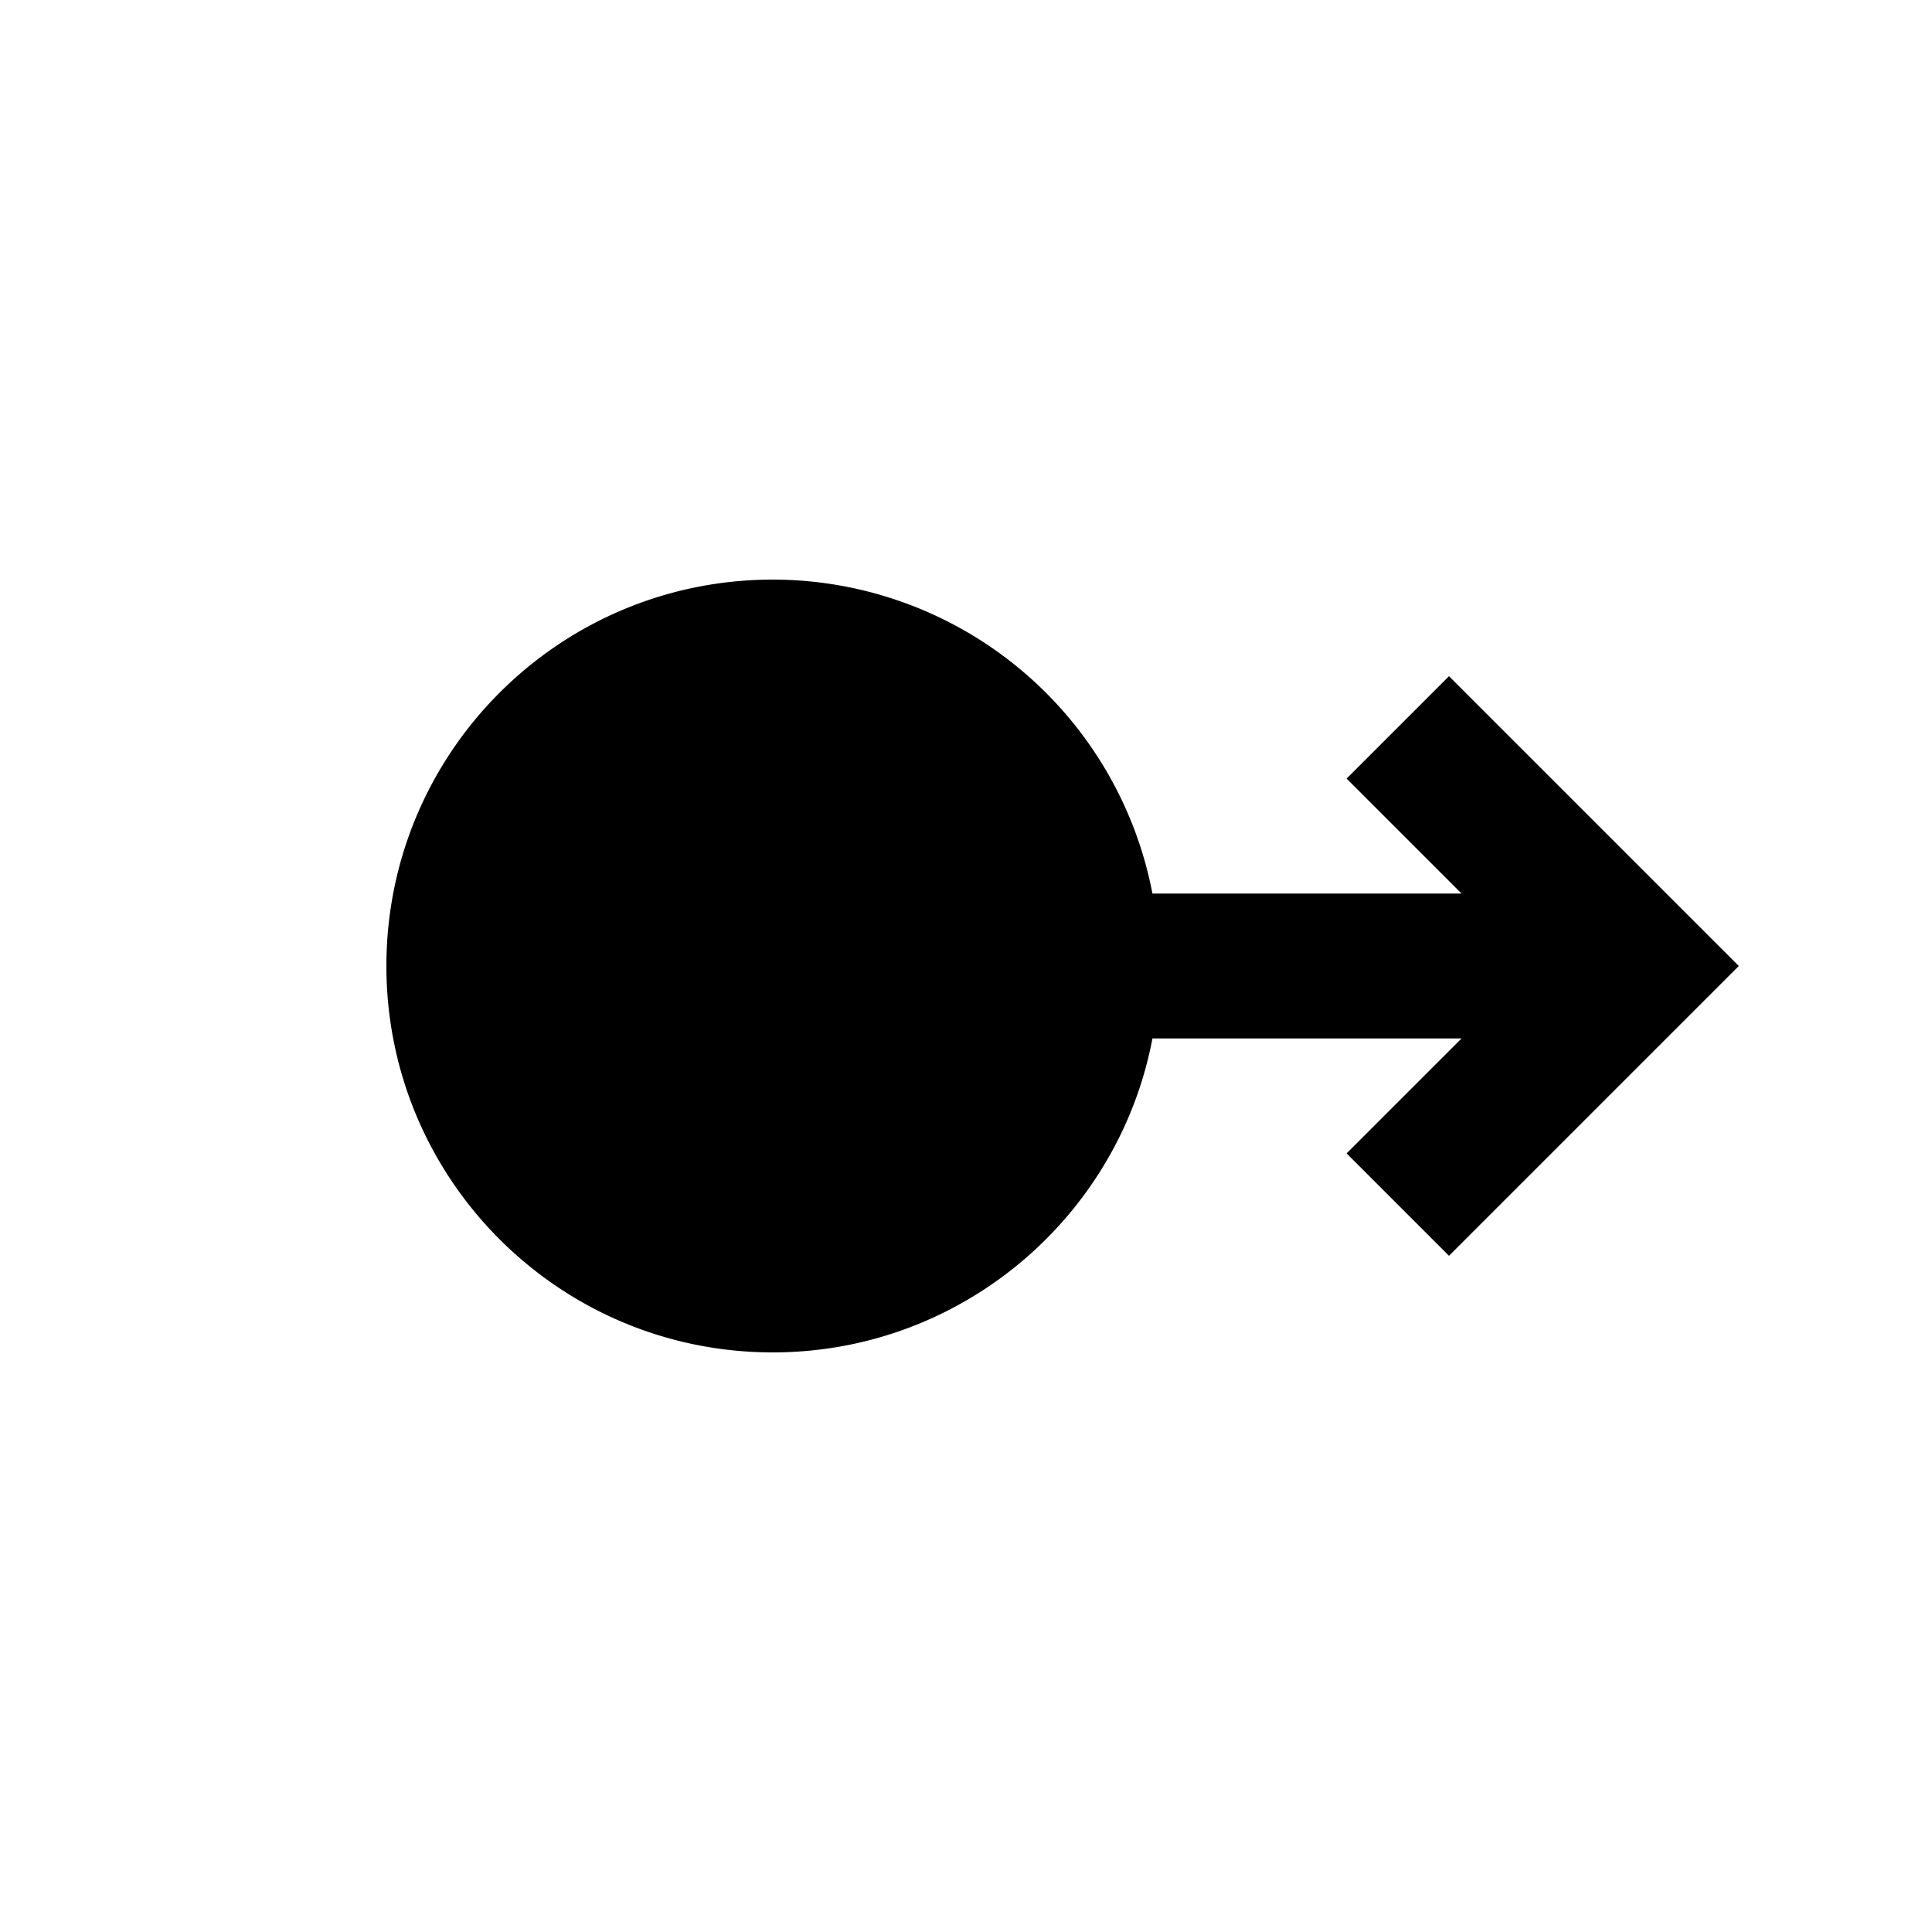 <svg xmlns="http://www.w3.org/2000/svg" width="20" height="20" viewBox="0 0 20 20"><path d="M11.93 9.25A4.004 4.004 0 0 0 8 6c-2.21 0-4 1.79-4 4s1.79 4 4 4c1.95 0 3.58-1.4 3.93-3.25h3.2l-1.19 1.19L15 13l3-3-3-3-1.06 1.06 1.19 1.19h-3.2z"/></svg>